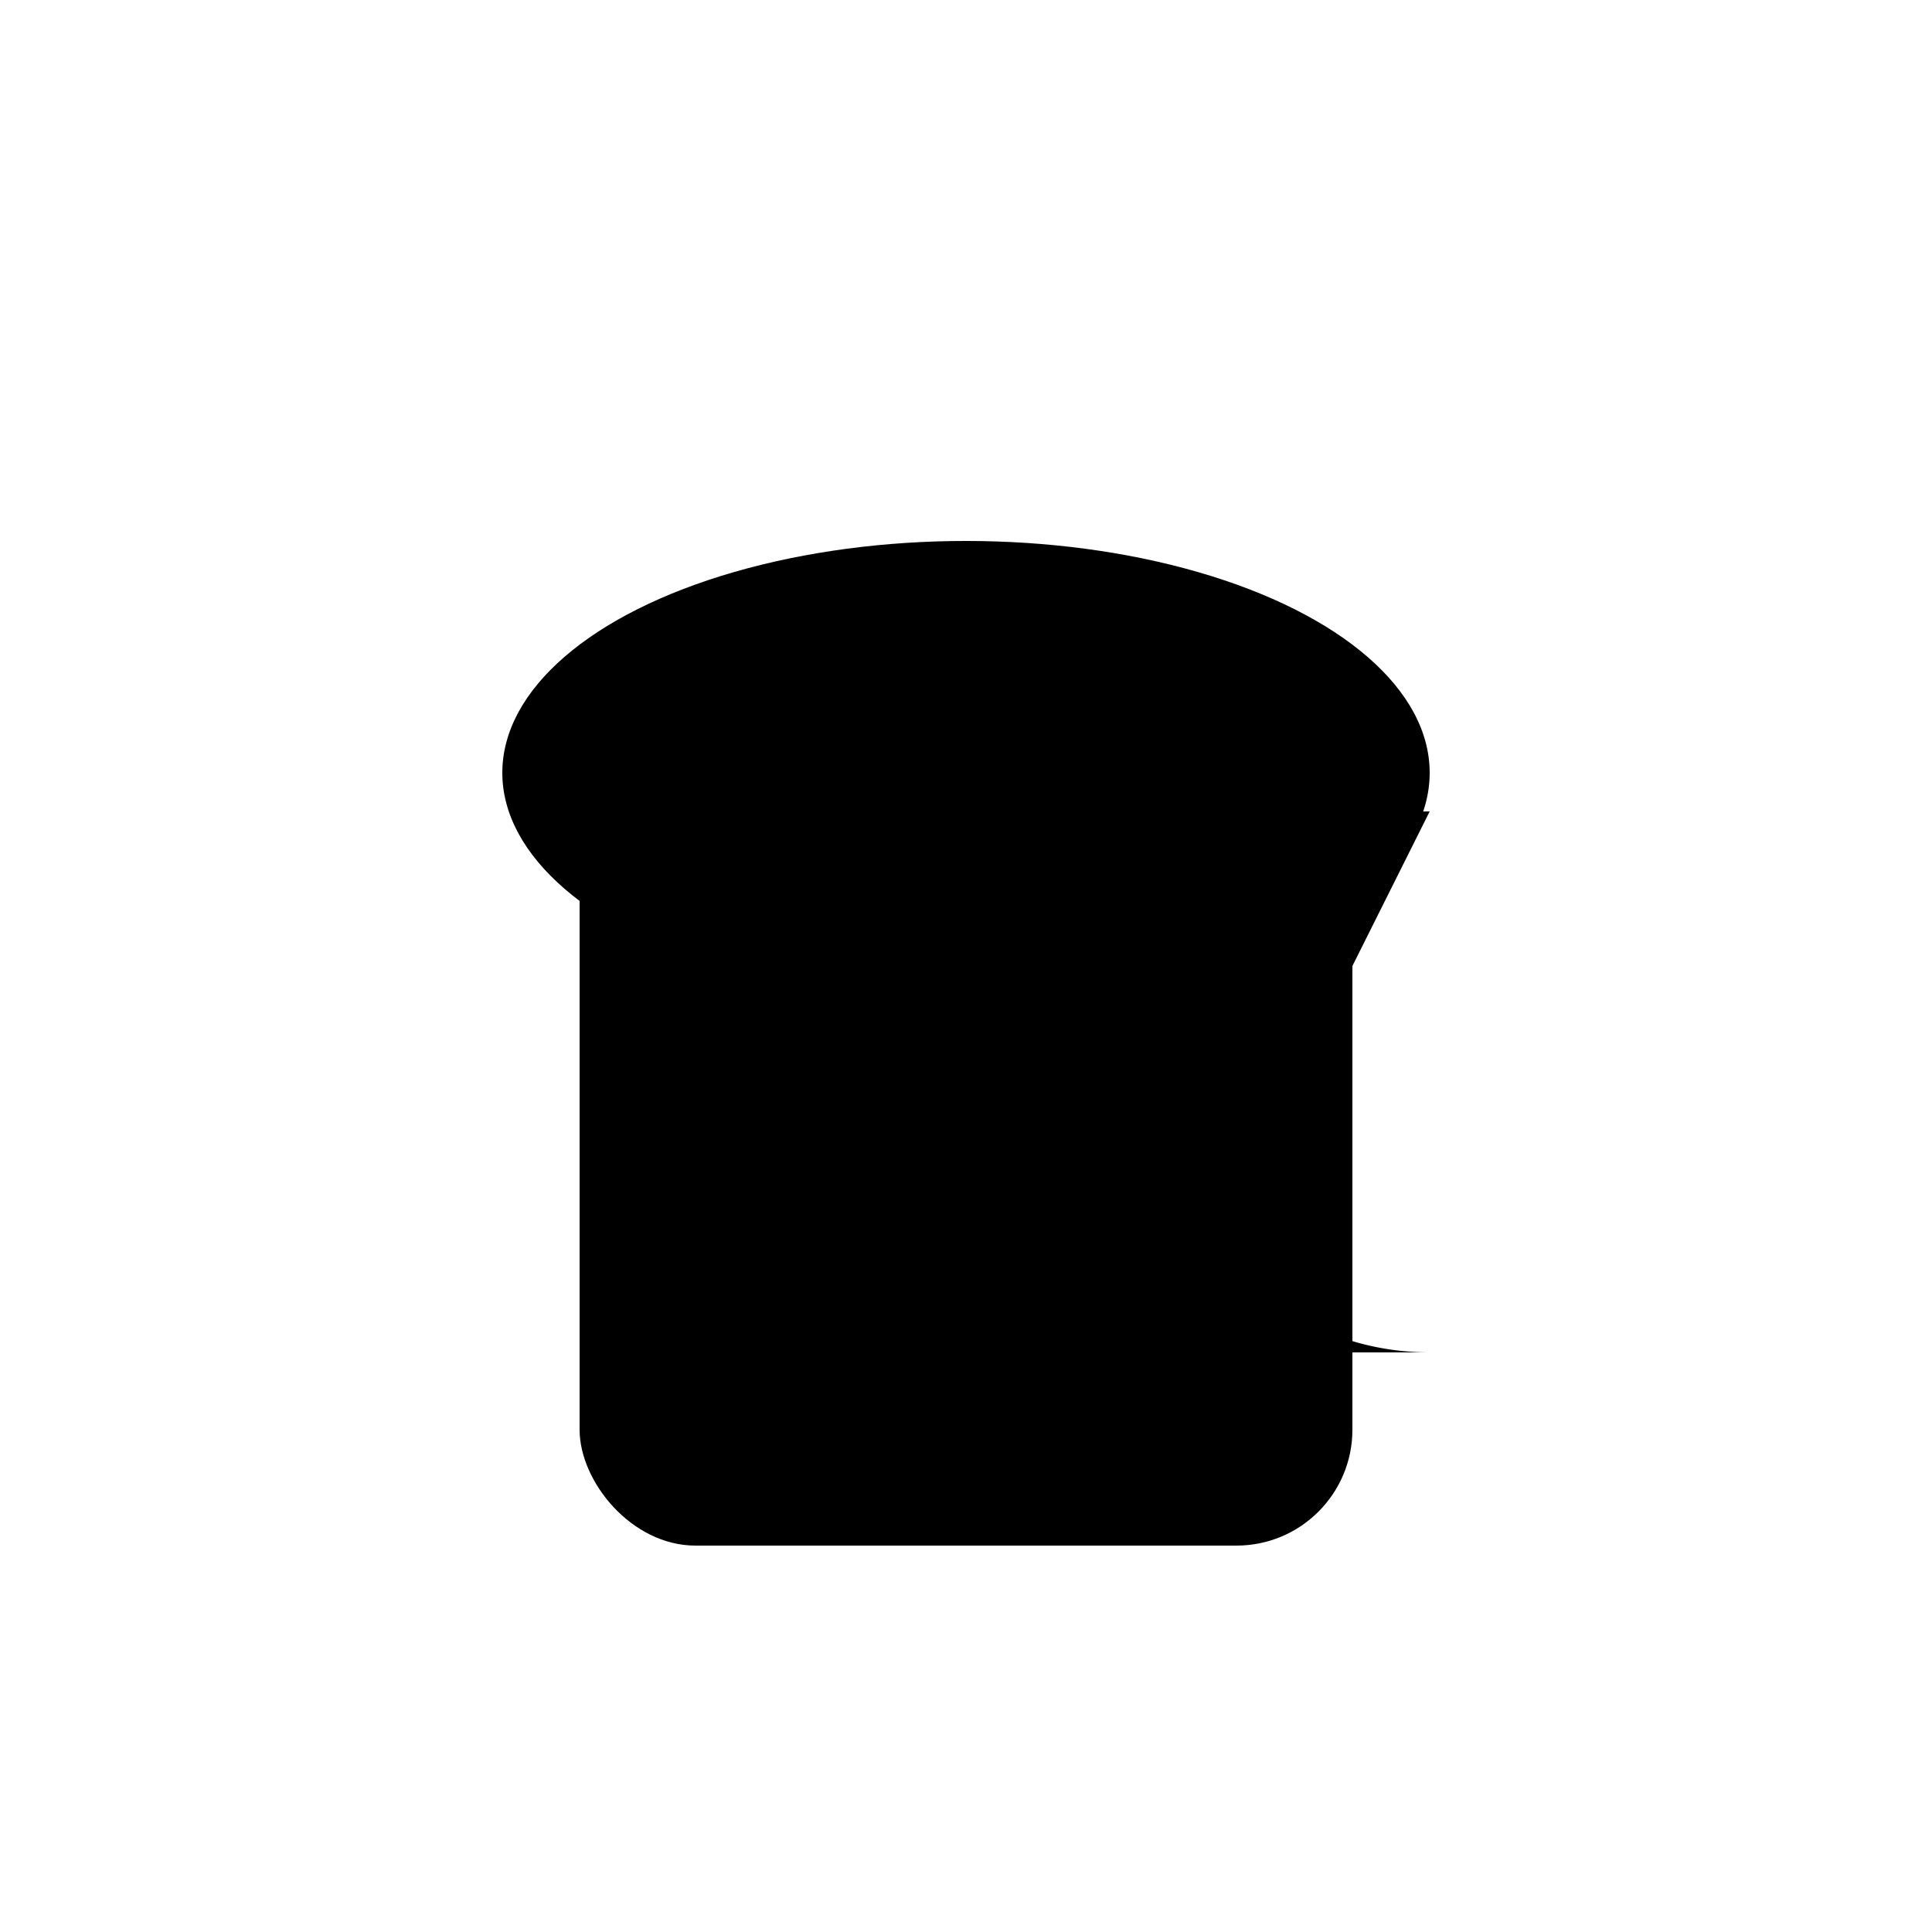 <svg width="50" height="50" viewBox="0 0 50 50" xmlns="http://www.w3.org/2000/svg">
  <g transform-box="viewBox" transform-origin="25 25">
    <animateTransform
      attributeName="transform"
      type="rotate"
      from="0 25 25"
      to="360 25 25"
      dur="1s"
      repeatCount="indefinite" />
    <rect x="15" y="20" width="20" height="20" rx="3" ry="3" fill="black" />
    <ellipse cx="25" cy="20" rx="12" ry="6" fill="black" />
    <path
      d="M35,25 a5,5 0 1,0 0,10 l2,0 a7,7 0 1,1 0,-14 z"
      fill="black" />
  </g>
</svg>
